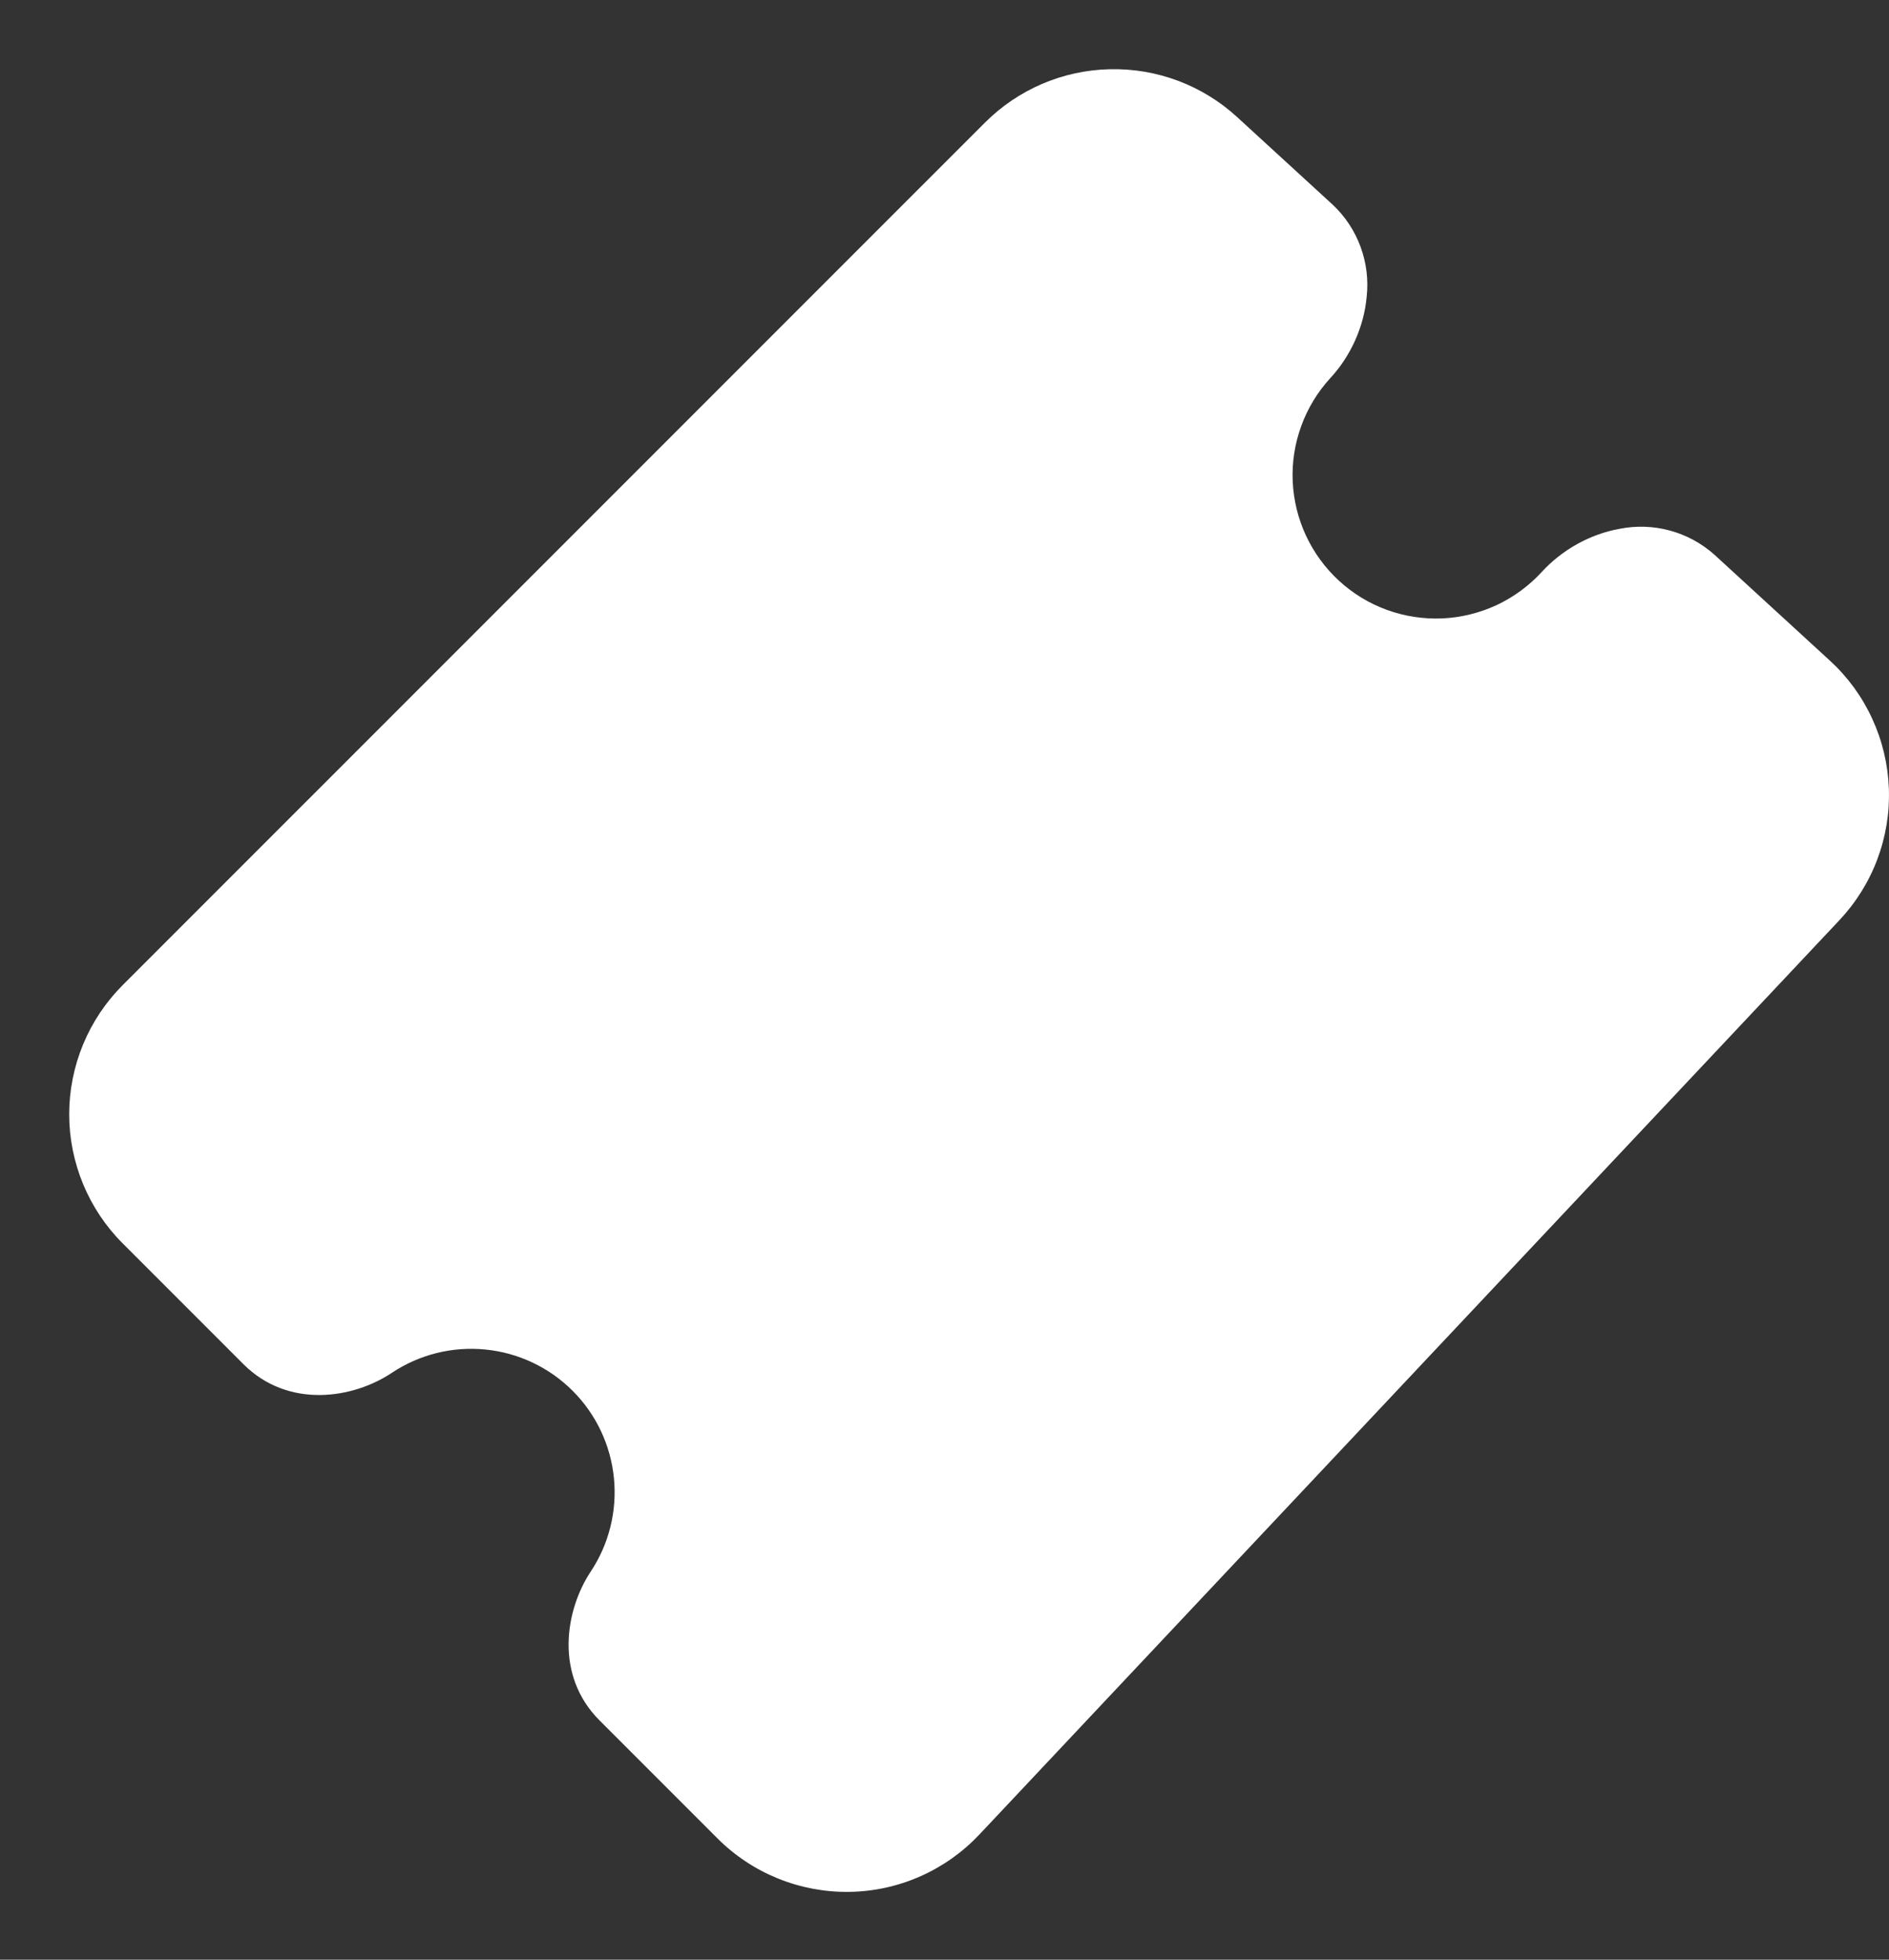 <svg width="27" height="28" viewBox="0 0 27 28" fill="none" xmlns="http://www.w3.org/2000/svg">
<rect x="0" y="0" width="27" height="28" fill="#333333" stroke="none"/>
<path d="M17.684 1.674C17.189 1.219 16.537 0.974 15.865 0.989C15.193 1.003 14.553 1.277 14.078 1.752L1.753 14.076C1.511 14.318 1.319 14.606 1.188 14.922C1.057 15.239 0.989 15.578 0.989 15.921C0.989 16.263 1.057 16.602 1.188 16.919C1.319 17.235 1.511 17.523 1.753 17.765L3.478 19.49C4.125 20.136 5.054 19.981 5.602 19.614C5.996 19.352 6.468 19.235 6.939 19.282C7.41 19.329 7.85 19.537 8.185 19.872C8.52 20.207 8.728 20.647 8.775 21.118C8.822 21.588 8.705 22.061 8.443 22.455C8.079 23.005 7.923 23.934 8.569 24.581L10.255 26.267C10.502 26.514 10.796 26.709 11.12 26.84C11.443 26.971 11.79 27.036 12.139 27.031C12.488 27.026 12.833 26.951 13.152 26.81C13.472 26.669 13.76 26.465 13.999 26.211L26.29 13.149C26.527 12.897 26.712 12.601 26.833 12.278C26.955 11.954 27.011 11.61 26.998 11.265C26.985 10.919 26.904 10.58 26.759 10.267C26.615 9.953 26.409 9.671 26.154 9.438L24.504 7.925C24.322 7.763 24.105 7.645 23.87 7.581C23.635 7.517 23.388 7.508 23.149 7.556C22.727 7.631 22.326 7.856 22.036 8.173C21.854 8.371 21.634 8.532 21.391 8.646C21.147 8.759 20.883 8.824 20.614 8.836C20.345 8.847 20.076 8.806 19.823 8.714C19.57 8.622 19.338 8.481 19.14 8.299C18.739 7.931 18.501 7.42 18.477 6.877C18.465 6.608 18.507 6.339 18.599 6.087C18.691 5.834 18.832 5.601 19.014 5.403C19.306 5.088 19.495 4.669 19.534 4.242C19.561 4 19.531 3.755 19.447 3.527C19.363 3.298 19.227 3.092 19.049 2.925L17.684 1.674V1.674Z" fill="white"/>
</svg>
